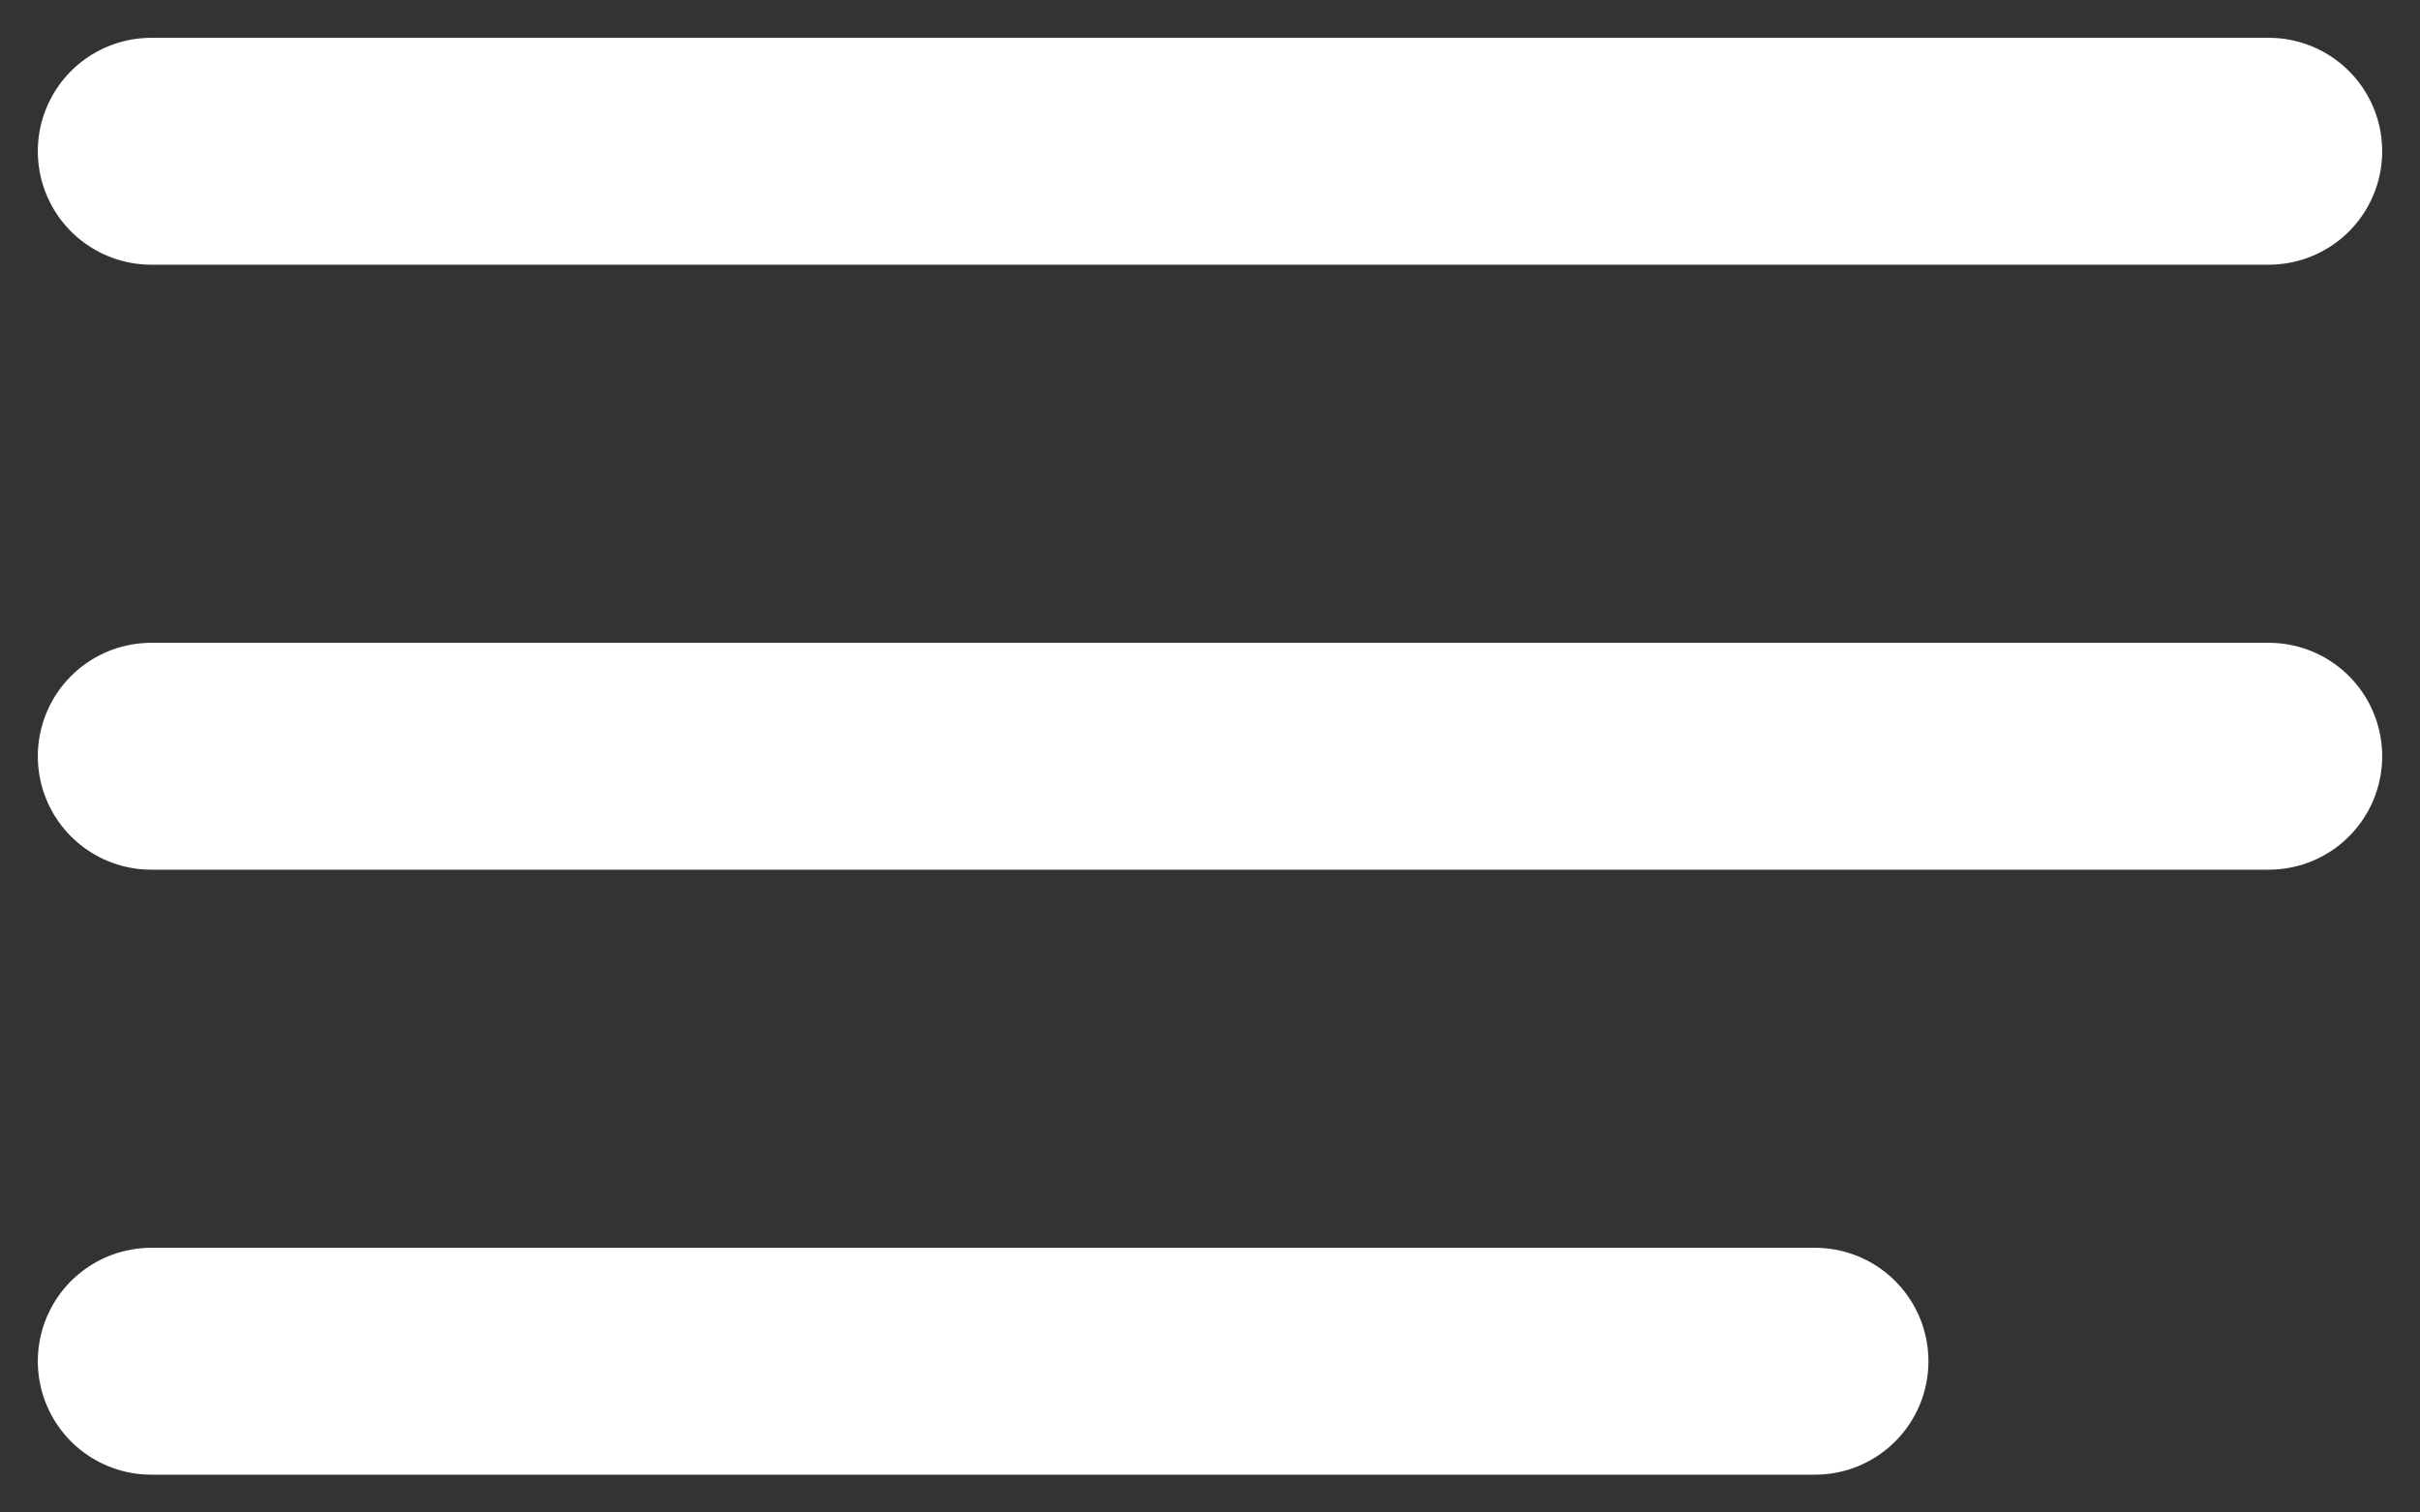 <svg width="32" height="20" viewBox="0 0 32 20" fill="none" xmlns="http://www.w3.org/2000/svg">
<rect x="0" y="0" width="32" height="20" fill="#333333" stroke="none"/>
<path d="M2 2L30 2" stroke="white" stroke-width="3" stroke-linecap="round"/>
<path d="M2 10L30 10" stroke="white" stroke-width="3" stroke-linecap="round"/>
<path d="M2 18H24" stroke="white" stroke-width="3" stroke-linecap="round"/>
</svg>
